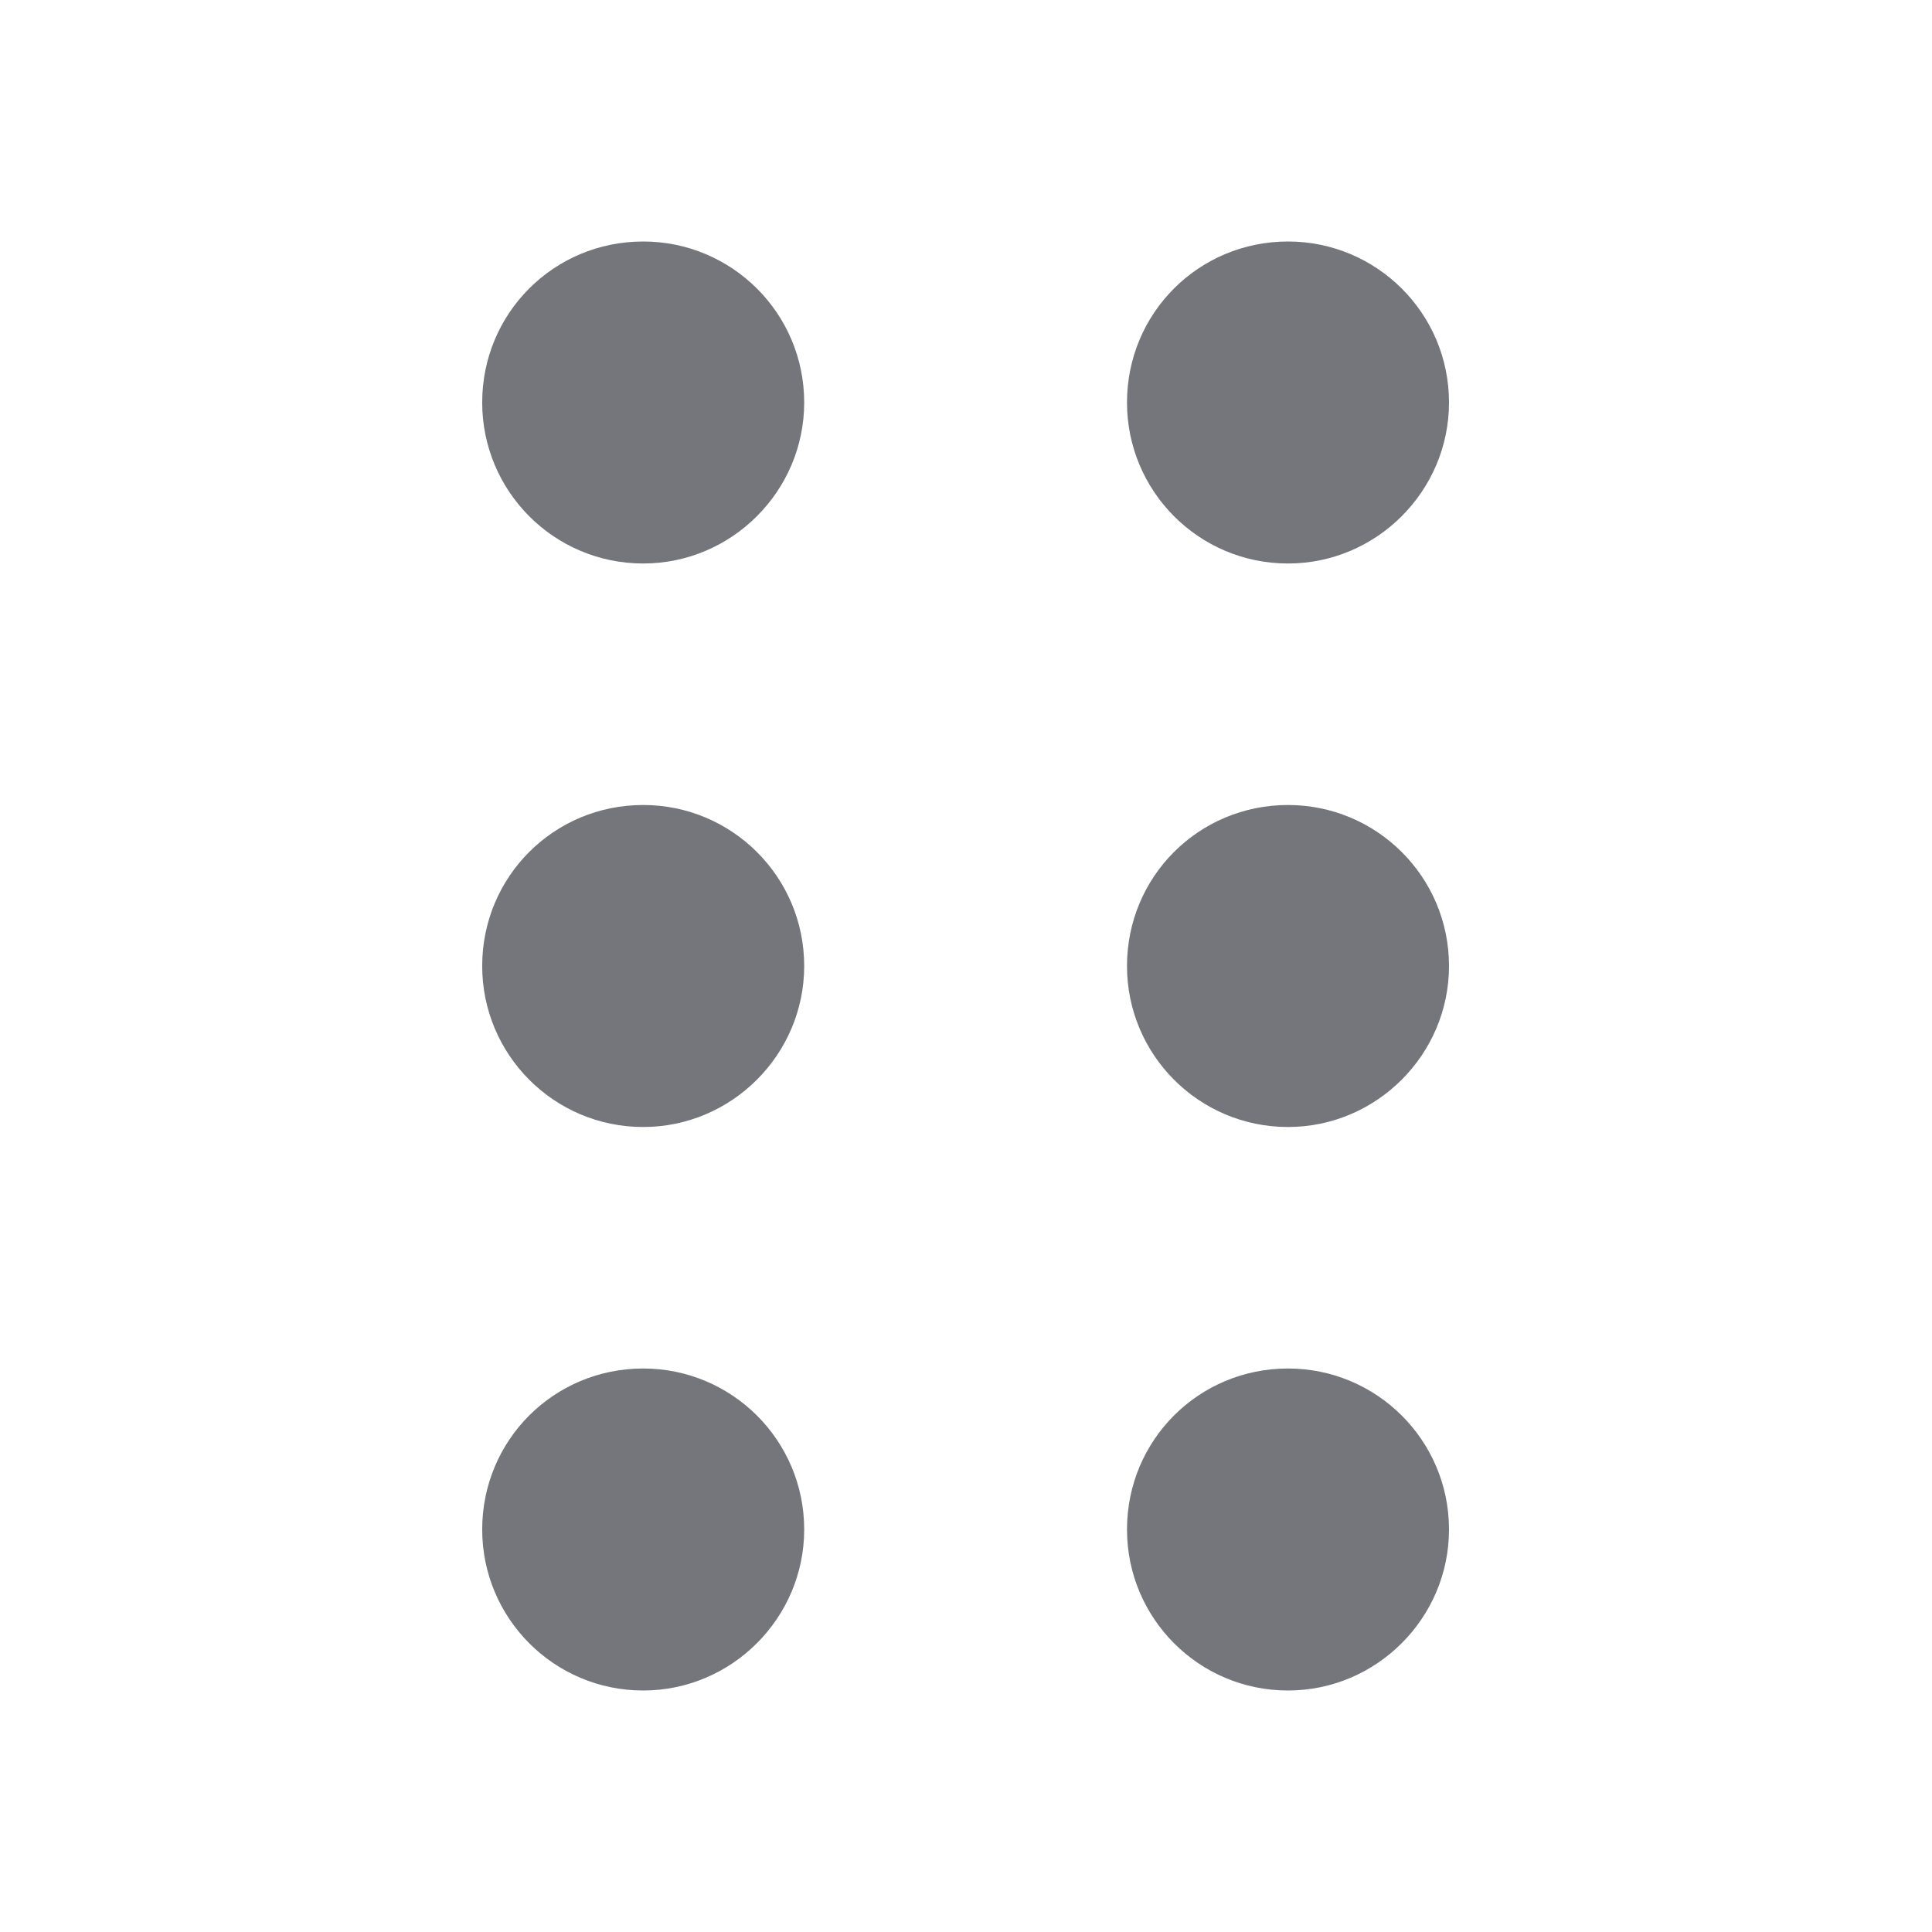 <svg width="24" height="24" viewBox="0 0 24 24" fill="none" xmlns="http://www.w3.org/2000/svg" xmlns:xlink="http://www.w3.org/1999/xlink">
	<desc>
			Created with Pixso.
	</desc>
	<defs>
		<clipPath id="clip17_149">
			<rect id="Outline  / Drag Outline" width="24" height="24" fill="white" fill-opacity="0"/>
		</clipPath>
	</defs>
	<g >
		<path id="Shape" d="M7.99 7C9.09 7 9.99 6.1 9.99 5C9.99 3.89 9.09 3 7.99 3C6.88 3 5.99 3.89 5.99 5C5.99 6.1 6.88 7 7.99 7ZM16 7C17.1 7 18 6.1 18 5C18 3.89 17.1 3 16 3C14.89 3 14 3.89 14 5C14 6.1 14.89 7 16 7ZM9.99 12C9.99 13.1 9.09 14 7.99 14C6.88 14 5.99 13.1 5.99 12C5.99 10.89 6.88 10 7.99 10C9.09 10 9.99 10.89 9.99 12ZM16 14C17.1 14 18 13.1 18 12C18 10.89 17.1 10 16 10C14.89 10 14 10.89 14 12C14 13.1 14.89 14 16 14ZM7.99 21C9.09 21 9.99 20.1 9.99 19C9.99 17.89 9.09 17 7.99 17C6.88 17 5.99 17.89 5.99 19C5.99 20.1 6.88 21 7.99 21ZM18 19C18 20.1 17.1 21 16 21C14.89 21 14 20.1 14 19C14 17.89 14.89 17 16 17C17.1 17 18 17.89 18 19Z" fill="#74767B" fill-opacity="1" fill-rule="evenodd"/>
	</g>
</svg>
